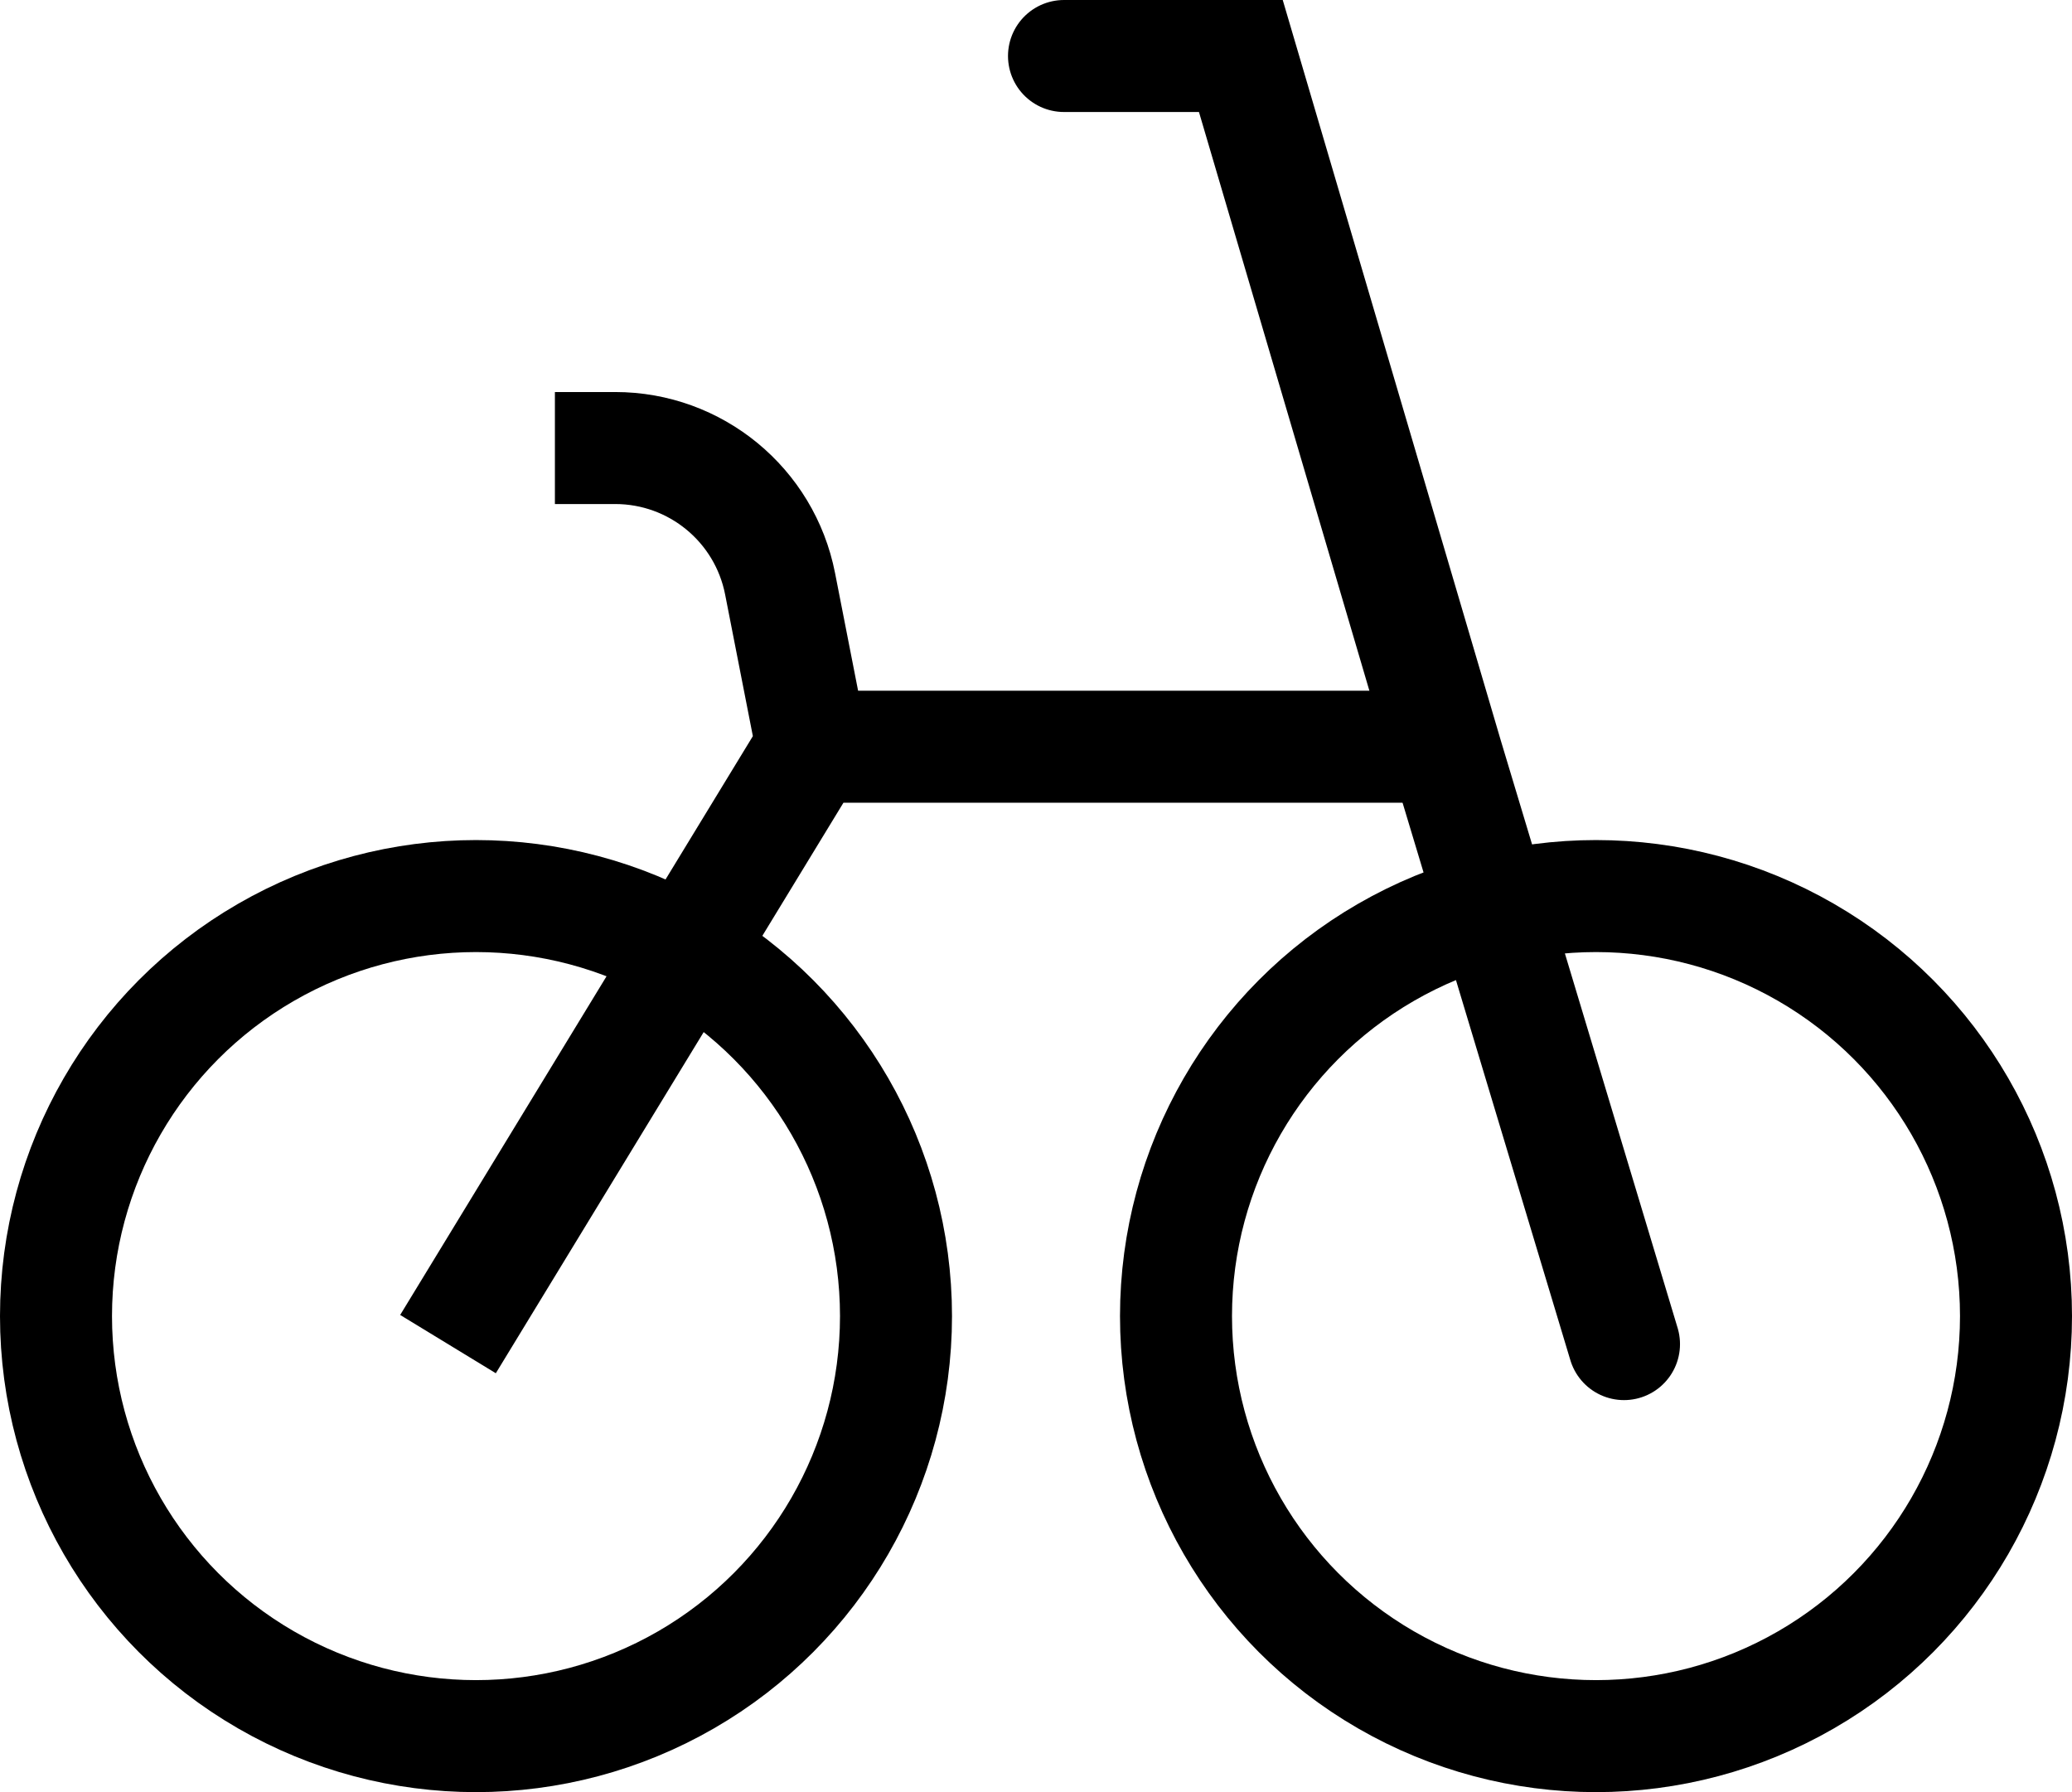 <svg width="37" height="32" viewBox="0 0 37 32" fill="none" xmlns="http://www.w3.org/2000/svg">
<g clip-path="url(#clip0_586_4716)">
<circle cx="8.5" cy="23.5" r="7.5" stroke="black" stroke-width="2"/>
<circle cx="28.5" cy="23.5" r="7.5" stroke="black" stroke-width="2"/>
<path d="M8 24L14.5 13.333M26 13.333L14.5 13.333M14.5 13.333L13.93 10.423C13.654 9.015 12.42 8 10.986 8H9.909" stroke="black" stroke-width="2"/>
<path d="M29 24L25.842 13.509L22.158 1H19" stroke="black" stroke-width="2" stroke-linecap="round"/>
</g>
<defs>
<clipPath id="clip0_586_4716">
<rect width="37" height="32" fill="white"/>
</clipPath>
</defs>
</svg>
